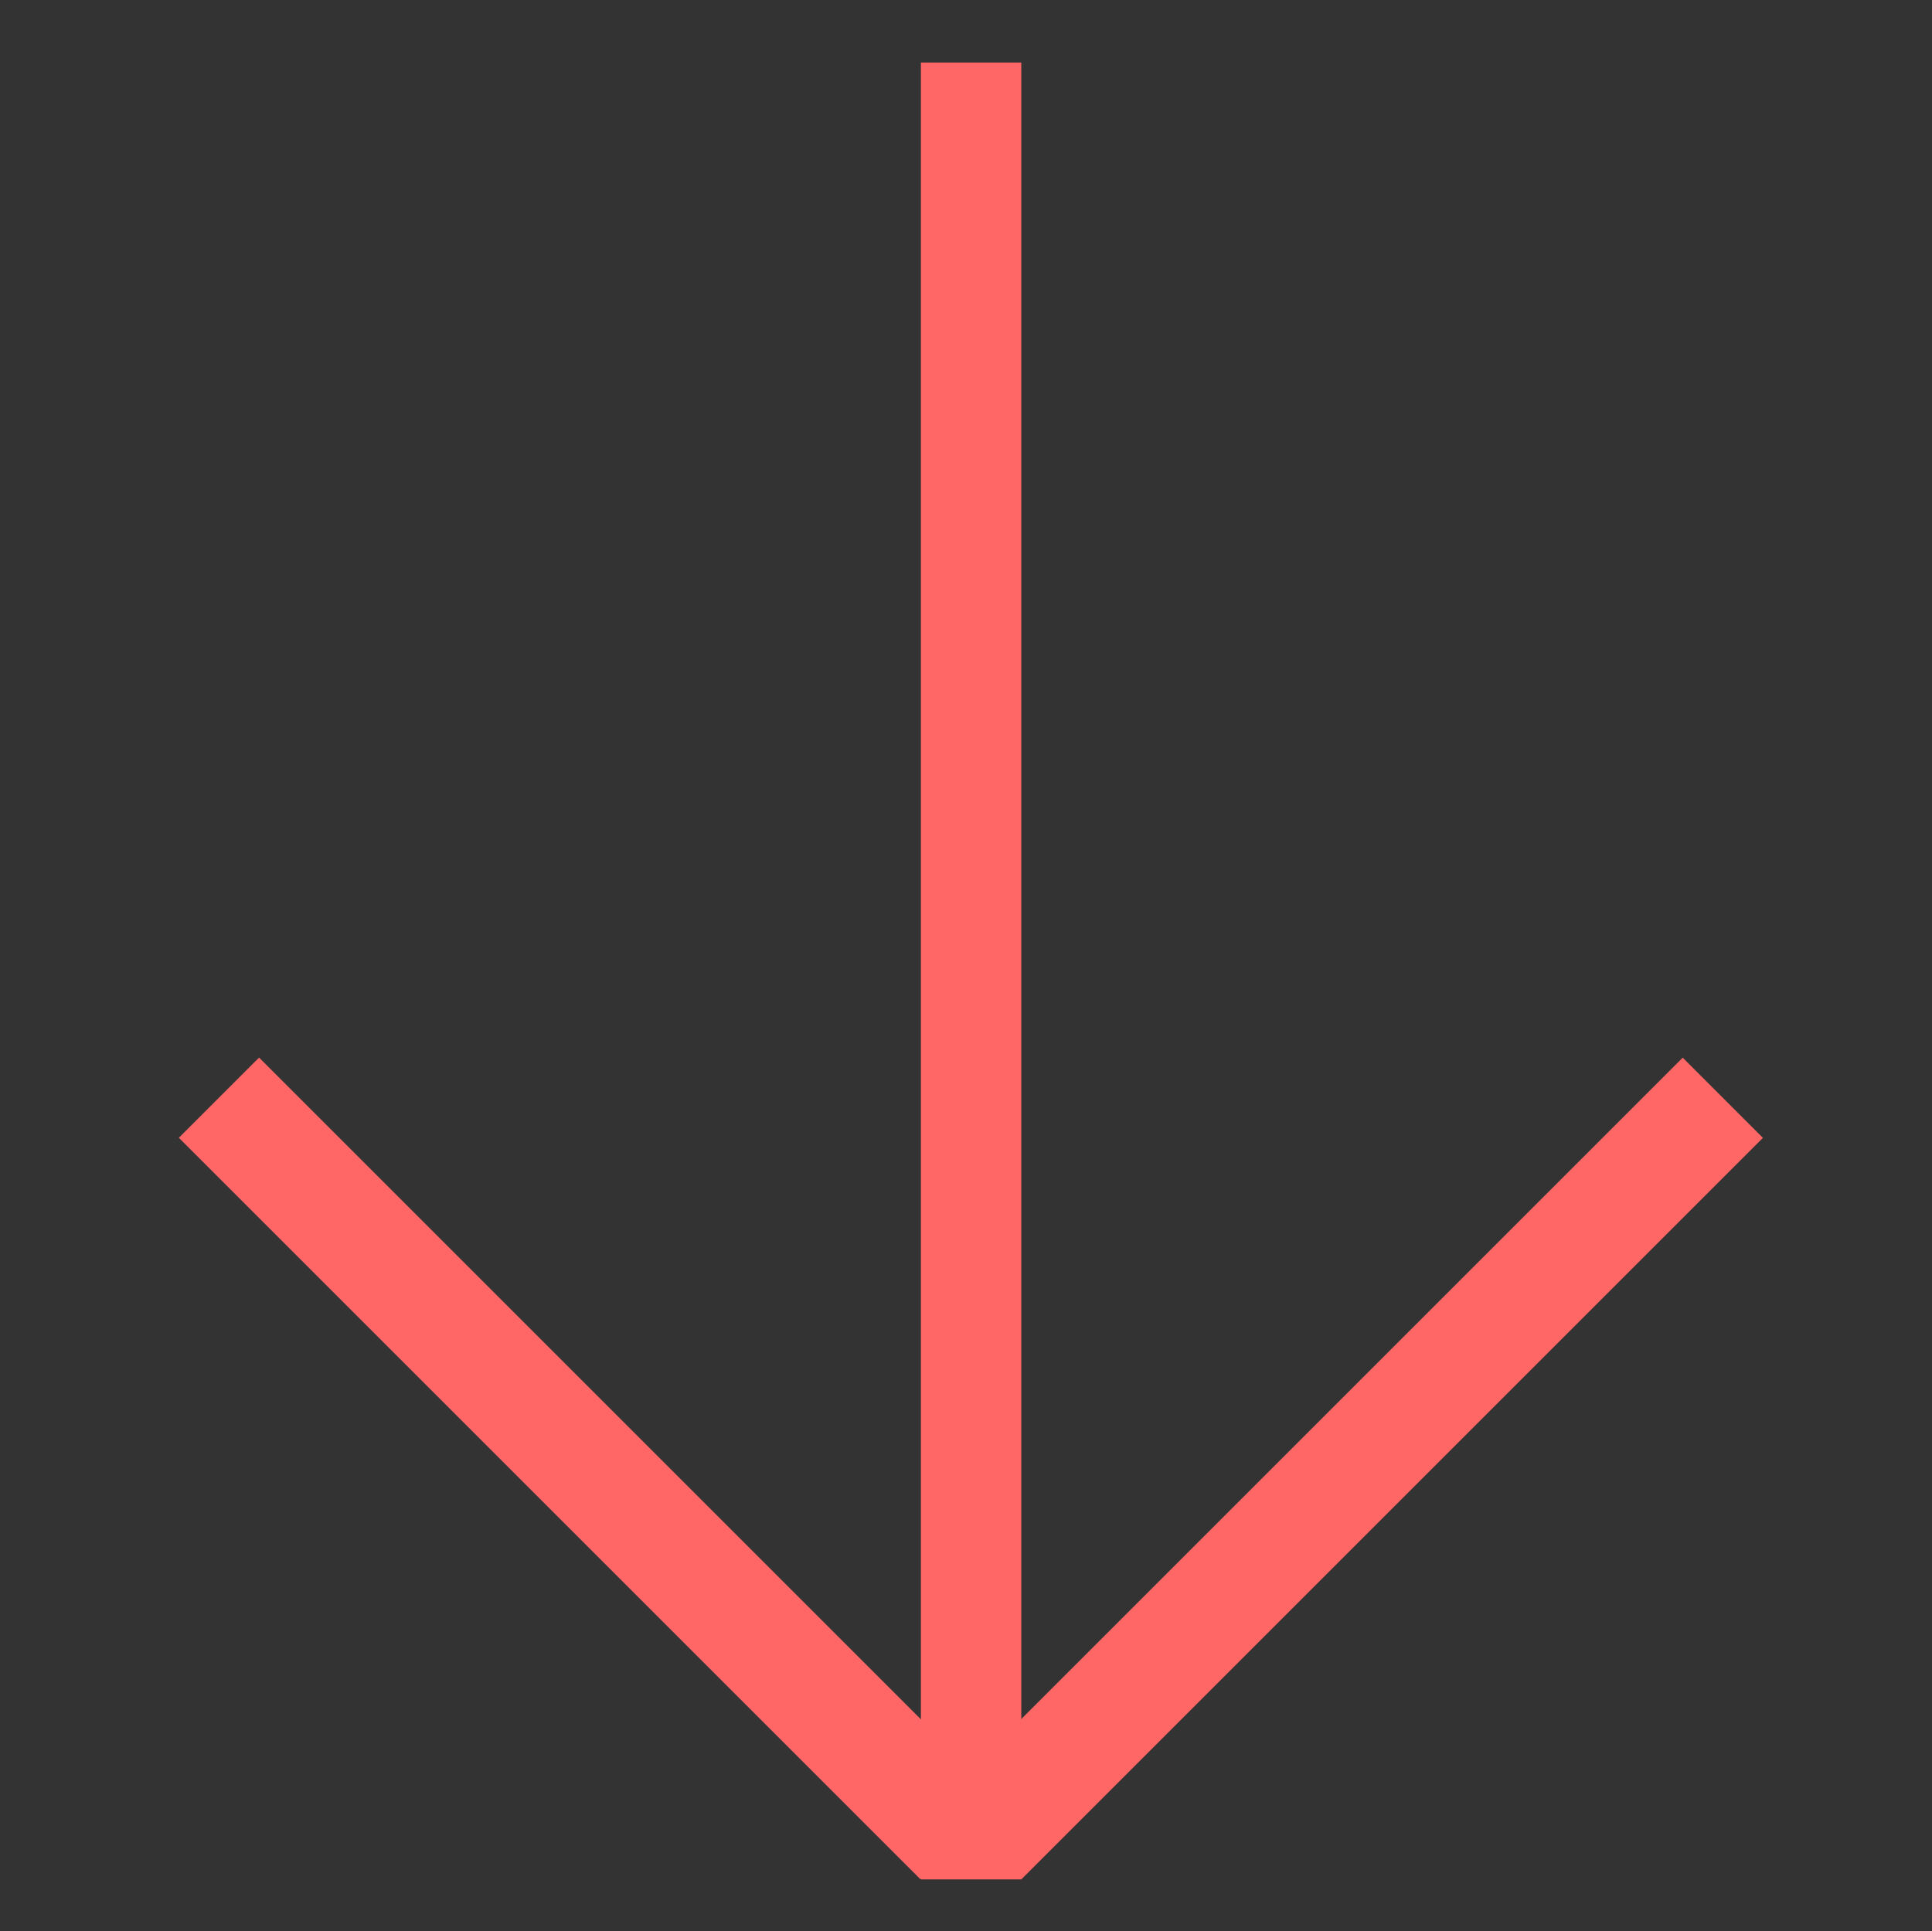 <?xml version="1.0" encoding="utf-8"?>
<!-- Generator: Adobe Illustrator 24.1.0, SVG Export Plug-In . SVG Version: 6.00 Build 0)  -->
<svg version="1.1" id="Layer_1" xmlns="http://www.w3.org/2000/svg" xmlns:xlink="http://www.w3.org/1999/xlink" x="0px" y="0px"
	 viewBox="0 0 265.6 265.5" style="enable-background:new 0 0 265.6 265.5;" xml:space="preserve">
<rect x="0" y="0" width="265.6" height="265.5" fill="#333333" stroke="none"/>
<style type="text/css">
	.st0{fill:#FFFFFF;}
	.st1{fill:#FF6666;}
</style>
<path d="M314.5,6.8v15.6H597V6.8H314.5z M314.5,123.6v15.6H597v-15.6H314.5z M314.5,240.4V256H597v-15.6H314.5z"/>
<rect x="102.5" y="-282" transform="matrix(0.707 -0.707 0.707 0.707 131.849 36.761)" class="st0" width="15.6" height="282.5"/>
<rect x="113.8" y="194.1" transform="matrix(0.707 -0.707 0.707 0.707 -88.306 190.594)" class="st1" width="144.2" height="15.6"/>
<rect x="73.3" y="129.8" transform="matrix(0.707 -0.707 0.707 0.707 -119.004 116.489)" class="st1" width="15.6" height="144.2"/>
<rect x="-31" y="-148.5" transform="matrix(0.707 -0.707 0.707 0.707 131.769 36.753)" class="st0" width="282.5" height="15.6"/>
<rect x="126.6" y="8.6" class="st1" width="13.8" height="249.8"/>
</svg>
